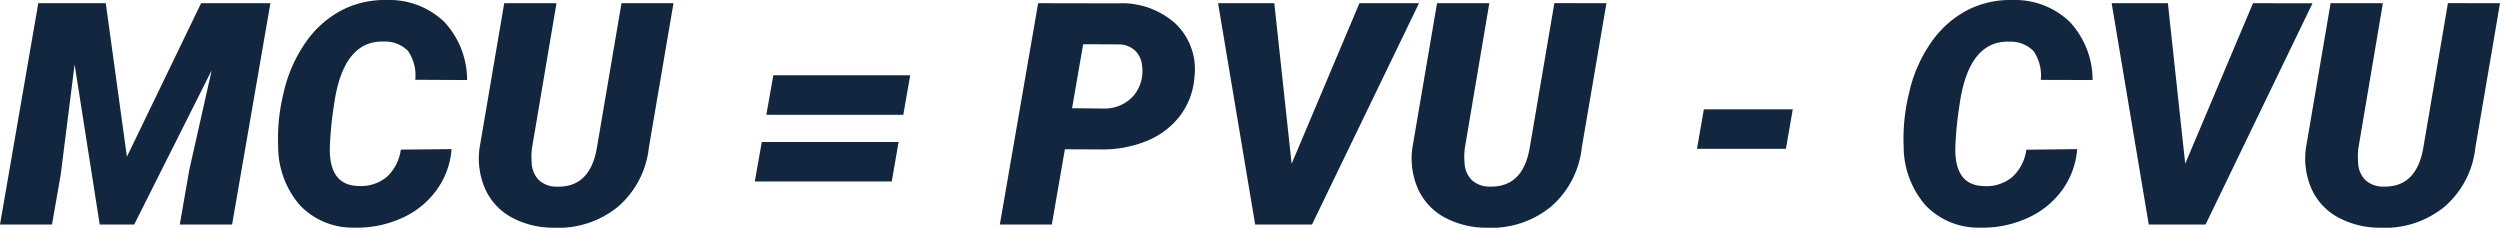 <svg xmlns="http://www.w3.org/2000/svg" width="160.625" height="14.631" viewBox="0 0 160.625 14.631">
  <g id="Grupo_82933" data-name="Grupo 82933" transform="translate(-1154.43 -533.645)">
    <g id="Grupo_82932" data-name="Grupo 82932">
      <path id="Trazado_141838" data-name="Trazado 141838" d="M6.816-14.219,8.174-4.355l4.766-9.863h4.453L14.932,0H11.572l.605-3.486,1.445-6.426L8.643,0H6.426L4.814-10.283l-.9,7.129L3.359,0H.02L2.48-14.219ZM29.033-4.844a5.127,5.127,0,0,1-.981,2.656A5.551,5.551,0,0,1,25.806-.4a6.954,6.954,0,0,1-3.013.6A4.683,4.683,0,0,1,19.287-1.24,5.77,5.77,0,0,1,17.891-5a12.245,12.245,0,0,1,.347-3.447,9.112,9.112,0,0,1,1.416-3.247,6.506,6.506,0,0,1,2.314-2.07,6.008,6.008,0,0,1,2.915-.659,5.086,5.086,0,0,1,3.677,1.4,5.467,5.467,0,0,1,1.47,3.74L26.7-9.3a2.739,2.739,0,0,0-.469-1.855,2.058,2.058,0,0,0-1.543-.6q-2.637-.088-3.213,4.1a22.537,22.537,0,0,0-.264,2.705q-.049,2.4,1.777,2.471a2.609,2.609,0,0,0,1.885-.581,2.906,2.906,0,0,0,.9-1.753Zm14.258-9.375L41.709-4.941a5.834,5.834,0,0,1-1.987,3.8A6.057,6.057,0,0,1,35.576.205a5.654,5.654,0,0,1-2.7-.669A3.919,3.919,0,0,1,31.2-2.271a4.861,4.861,0,0,1-.366-2.661l1.582-9.287h3.359L34.2-4.914a4.472,4.472,0,0,0-.02.928,1.677,1.677,0,0,0,.454,1.124,1.661,1.661,0,0,0,1.147.43q2.148.068,2.588-2.492l1.582-9.295ZM58.057-7.051h-8.8l.449-2.539H58.5Zm-.742,4.287h-8.8L48.965-5.3h8.789Zm11.123-2.07L67.6,0h-3.34l2.461-14.219,5.107.01a5.148,5.148,0,0,1,3.735,1.317,4.058,4.058,0,0,1,1.2,3.414A4.642,4.642,0,0,1,75.84-6.99a5.084,5.084,0,0,1-2.114,1.61,7.484,7.484,0,0,1-2.944.556ZM68.9-7.471l2.012.02a2.482,2.482,0,0,0,1.943-.827,2.463,2.463,0,0,0,.537-1.963,1.5,1.5,0,0,0-.454-.945,1.556,1.556,0,0,0-.991-.387l-2.334-.01ZM83.008-3.906l4.355-10.312h3.828L84.316,0H80.664L78.281-14.219h3.613Zm20.225-10.312L101.65-4.941a5.834,5.834,0,0,1-1.987,3.8A6.057,6.057,0,0,1,95.518.205a5.654,5.654,0,0,1-2.7-.669,3.919,3.919,0,0,1-1.685-1.807,4.861,4.861,0,0,1-.366-2.661l1.582-9.287h3.359l-1.572,9.3a4.473,4.473,0,0,0-.02.928,1.677,1.677,0,0,0,.454,1.124,1.661,1.661,0,0,0,1.147.43q2.148.068,2.588-2.492l1.582-9.295Zm11.533,9.355h-5.713l.439-2.539h5.713Zm18.711.02a5.127,5.127,0,0,1-.981,2.656A5.551,5.551,0,0,1,130.249-.4a6.954,6.954,0,0,1-3.013.6A4.683,4.683,0,0,1,123.73-1.24a5.77,5.77,0,0,1-1.4-3.76,12.245,12.245,0,0,1,.347-3.447,9.112,9.112,0,0,1,1.416-3.247,6.506,6.506,0,0,1,2.314-2.07,6.008,6.008,0,0,1,2.915-.659,5.086,5.086,0,0,1,3.677,1.4,5.467,5.467,0,0,1,1.47,3.74l-3.33-.01a2.739,2.739,0,0,0-.469-1.855,2.058,2.058,0,0,0-1.543-.6q-2.637-.088-3.213,4.1a22.537,22.537,0,0,0-.264,2.705q-.049,2.4,1.777,2.471a2.609,2.609,0,0,0,1.885-.581,2.906,2.906,0,0,0,.9-1.753Zm6.943.938,4.355-10.312H148.6L141.729,0h-3.652l-2.383-14.219h3.613Zm20.225-10.312-1.582,9.277a5.834,5.834,0,0,1-1.987,3.8A6.057,6.057,0,0,1,152.93.205a5.654,5.654,0,0,1-2.7-.669,3.919,3.919,0,0,1-1.685-1.807,4.861,4.861,0,0,1-.366-2.661l1.582-9.287h3.359l-1.572,9.3a4.472,4.472,0,0,0-.02.928,1.677,1.677,0,0,0,.454,1.124,1.661,1.661,0,0,0,1.147.43q2.148.068,2.588-2.492l1.582-9.295Z" transform="translate(1154.41 548.07)" fill="#12263f"/>
    </g>
  </g>
</svg>

